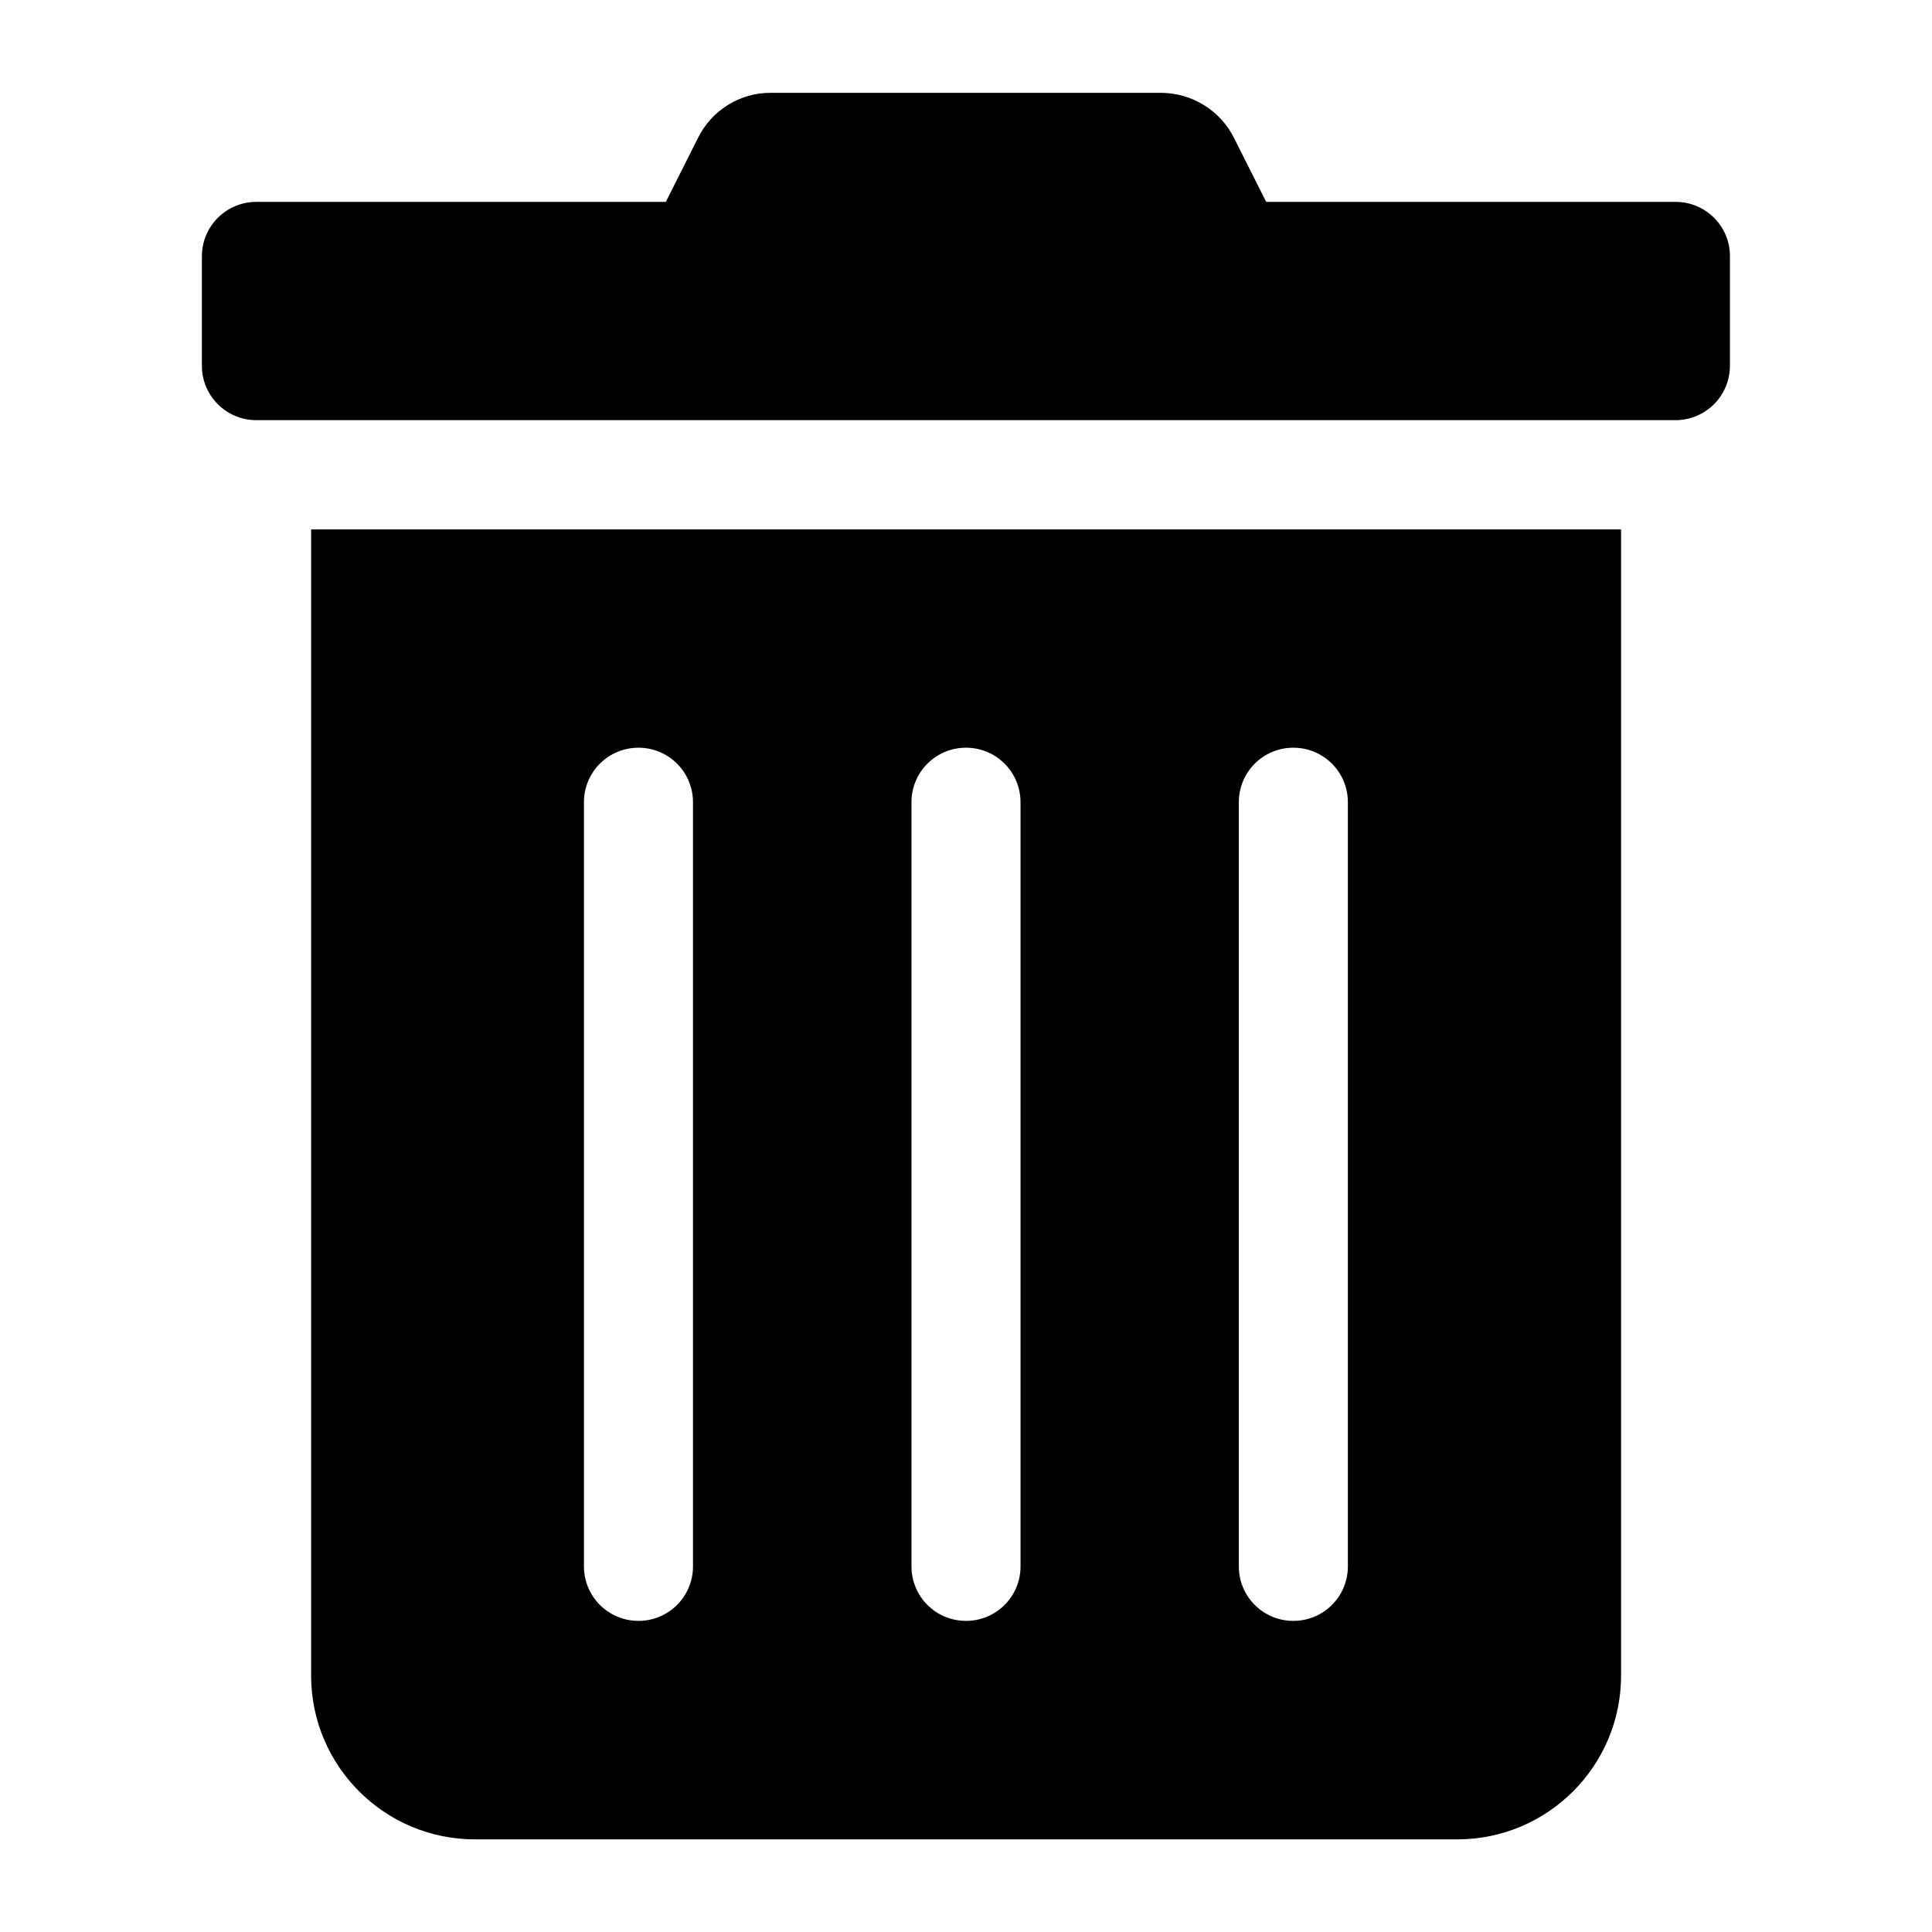 <?xml version="1.0" encoding="utf-8"?>
<!-- Generator: Adobe Illustrator 23.1.1, SVG Export Plug-In . SVG Version: 6.00 Build 0)  -->
<svg version="1.1" id="Layer_1" xmlns="http://www.w3.org/2000/svg" xmlns:xlink="http://www.w3.org/1999/xlink" x="0px" y="0px"
	 viewBox="0 0 1024 1024" style="enable-background:new 0 0 1024 1024;" xml:space="preserve">
<path d="M164.9,888.1c0,47.9,38.9,86.8,86.8,86.8l0,0h520.7c47.9,0,86.8-38.9,86.8-86.8l0,0V280.6H164.9V888.1z M656.6,425.2
	c0-16,12.9-28.9,28.9-28.9c16,0,28.9,12.9,28.9,28.9v405c0,16-12.9,28.9-28.9,28.9c-16,0-28.9-12.9-28.9-28.9V425.2z M483.1,425.2
	c0-16,12.9-28.9,28.9-28.9c16,0,28.9,12.9,28.9,28.9v405c0,16-12.9,28.9-28.9,28.9c-16,0-28.9-12.9-28.9-28.9V425.2z M309.5,425.2
	c0-16,12.9-28.9,28.9-28.9s28.9,12.9,28.9,28.9v405c0,16-12.9,28.9-28.9,28.9s-28.9-12.9-28.9-28.9V425.2z M888.1,107h-217l-17-33.8
	c-7.3-14.7-22.4-24-38.9-24H408.6c-16.5-0.1-31.5,9.3-38.7,24l-17,33.8h-217c-16,0-28.9,12.9-28.9,28.9v57.9
	c0,16,12.9,28.9,28.9,28.9h752.1c16,0,28.9-12.9,28.9-28.9v-57.9C917,120,904.1,107,888.1,107z"/>
</svg>
